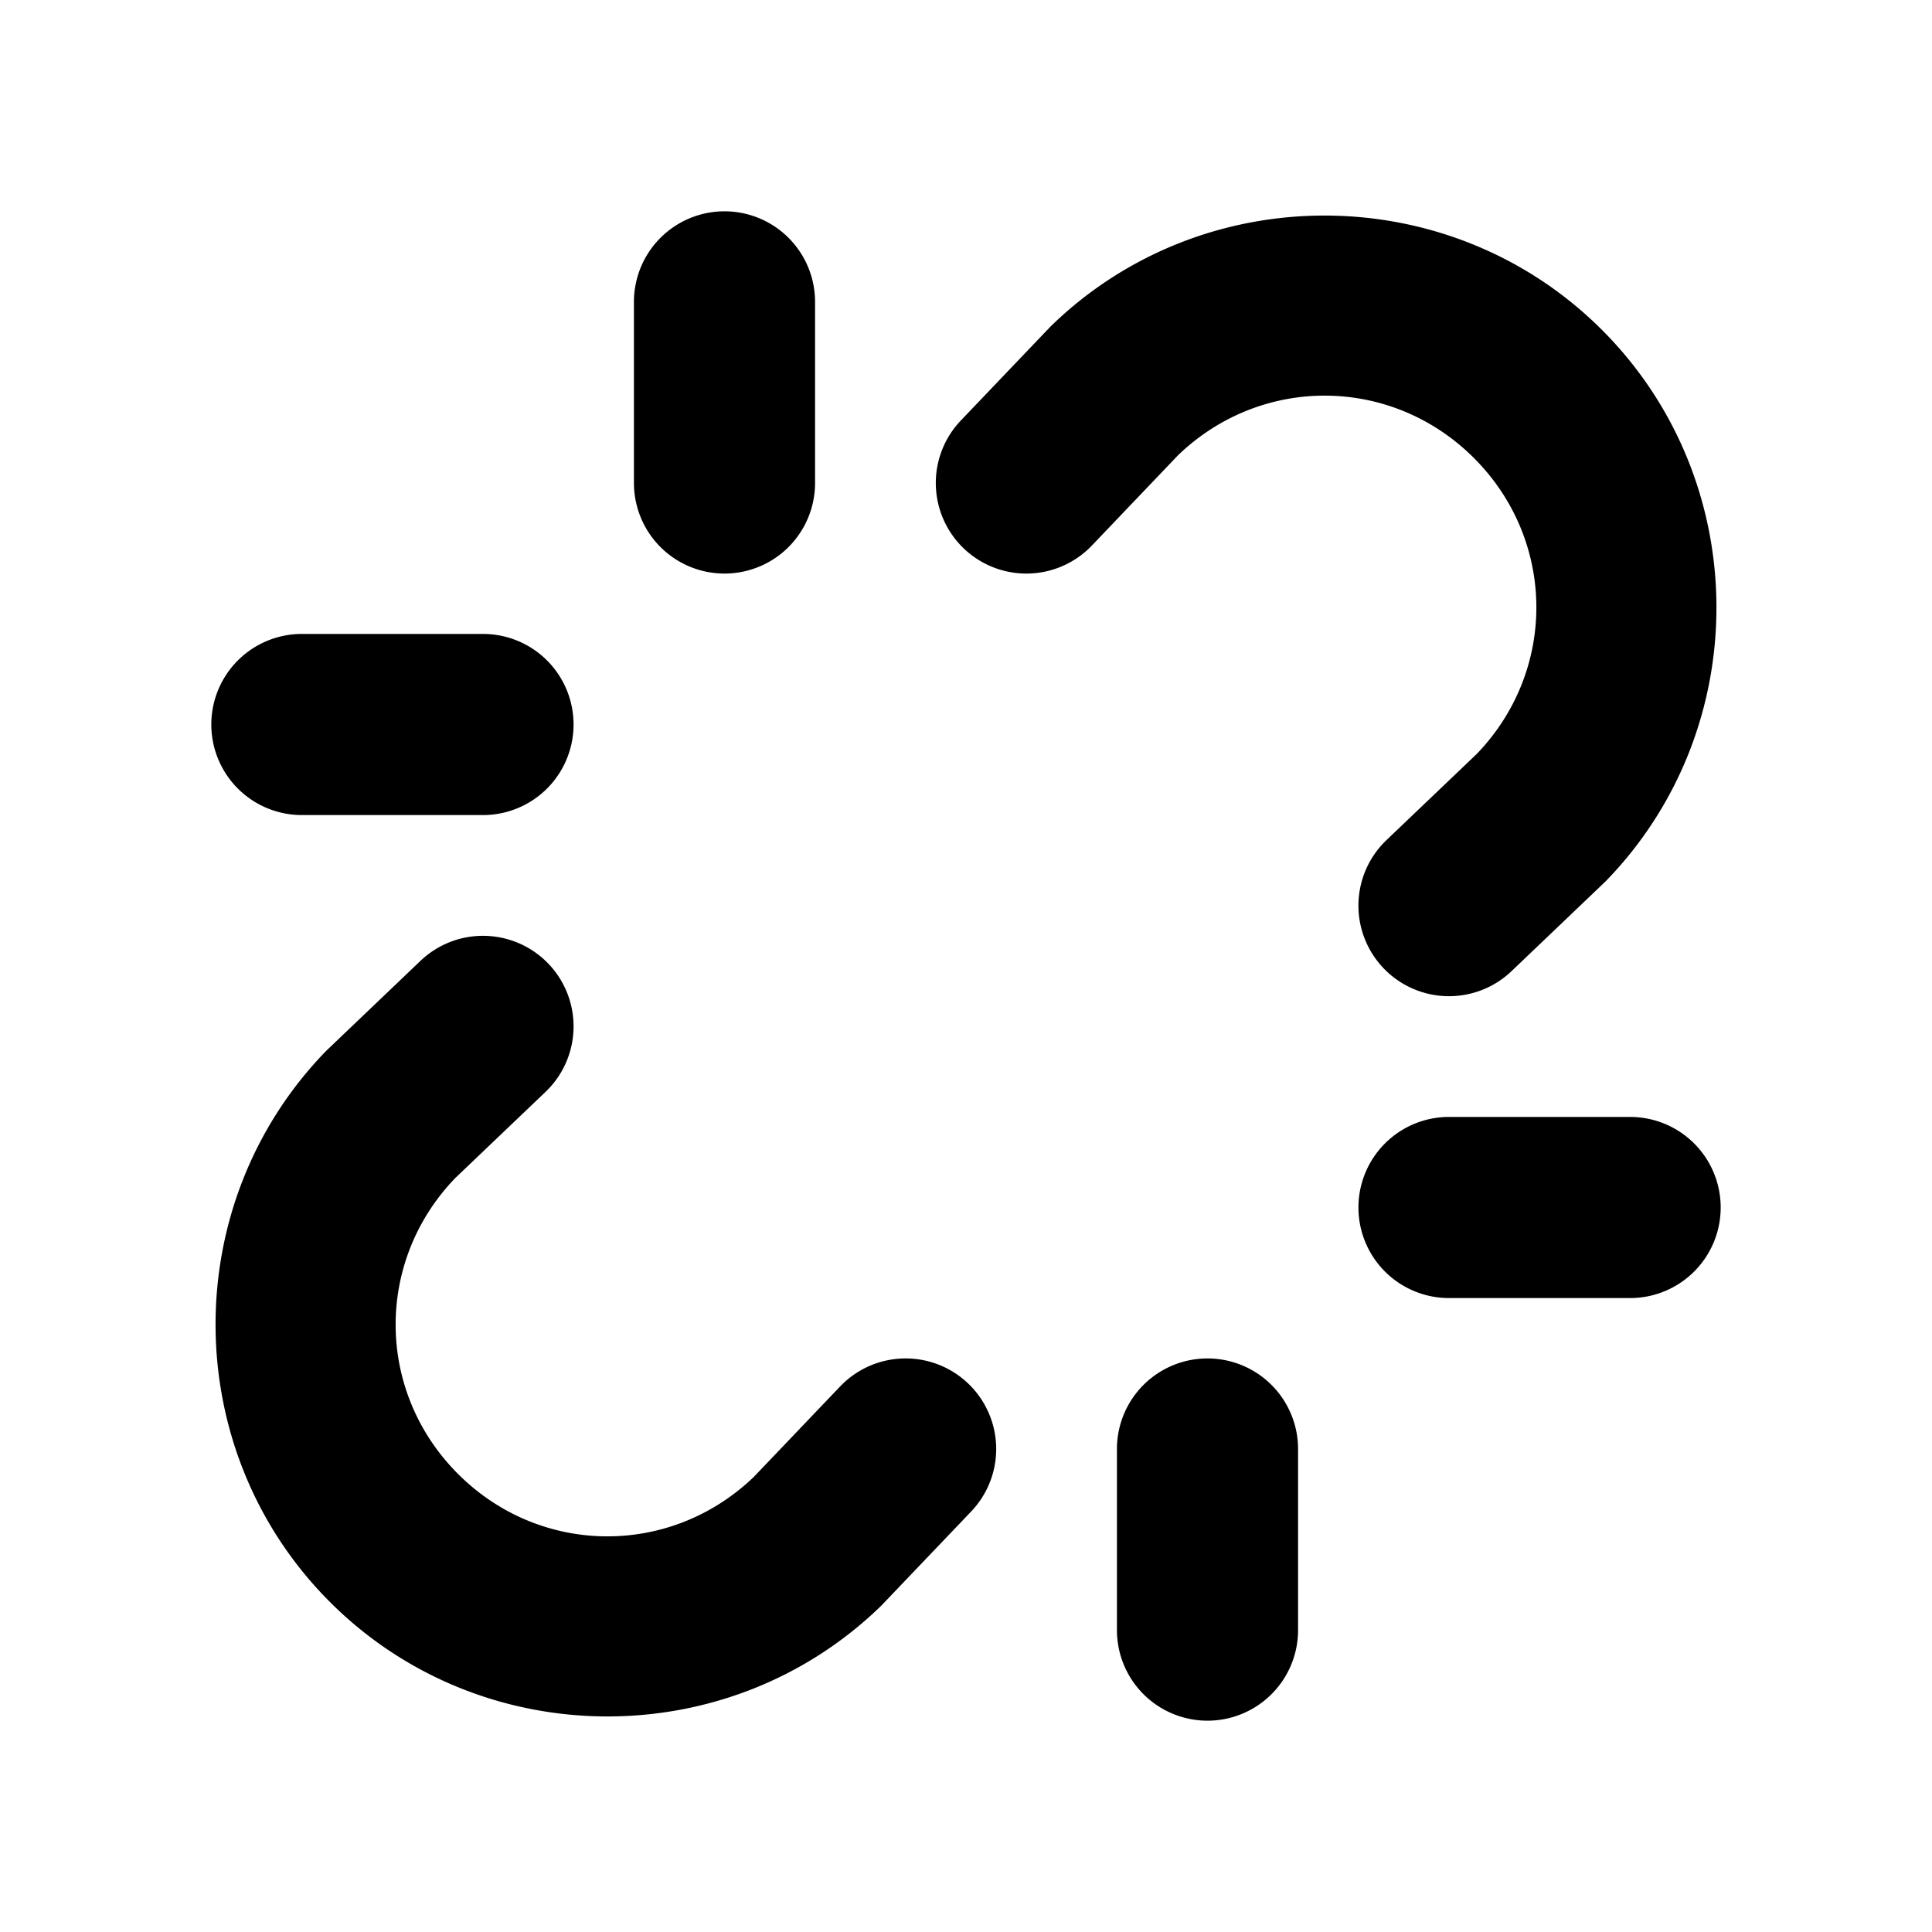 <svg xmlns="http://www.w3.org/2000/svg" viewBox="0 0 256 256"><path d="M96 28a12 12 0 0 0-12 12v24a12 12 0 0 0 12 12 12 12 0 0 0 12-12V40a12 12 0 0 0-12-12zm79.959.564c-13.19-.114-26.423 4.717-36.576 14.524a12 12 0 0 0-.344.348l-11.72 12.279a12 12 0 0 0 .396 16.967 12 12 0 0 0 16.967-.397l11.431-11.978c11.086-10.653 28.315-10.492 39.194.386 10.878 10.879 11.04 28.108.386 39.194l-11.978 11.431a12 12 0 0 0-.397 16.967 12 12 0 0 0 16.967.397l12.28-11.721a12 12 0 0 0 .347-.344c19.613-20.307 19.328-52.931-.635-72.894-9.981-9.982-23.128-15.044-36.318-15.159zM40 84a12 12 0 0 0-12 12 12 12 0 0 0 12 12h24a12 12 0 0 0 12-12 12 12 0 0 0-12-12zm24.28 40.004a12 12 0 0 0-8.565 3.314l-12.28 11.721a12 12 0 0 0-.347.344c-19.613 20.307-19.328 52.931.635 72.894s52.587 20.248 72.894.635a12 12 0 0 0 .344-.348l11.72-12.279a12 12 0 0 0-.396-16.967 12 12 0 0 0-16.967.397l-11.431 11.978c-11.086 10.653-28.315 10.492-39.194-.386-10.878-10.879-11.04-28.108-.386-39.194l11.978-11.431a12 12 0 0 0 .397-16.967 12 12 0 0 0-8.403-3.711zM192 148a12 12 0 0 0-12 12 12 12 0 0 0 12 12h24a12 12 0 0 0 12-12 12 12 0 0 0-12-12zm-32 32a12 12 0 0 0-12 12v24a12 12 0 0 0 12 12 12 12 0 0 0 12-12v-24a12 12 0 0 0-12-12z"/></svg>
